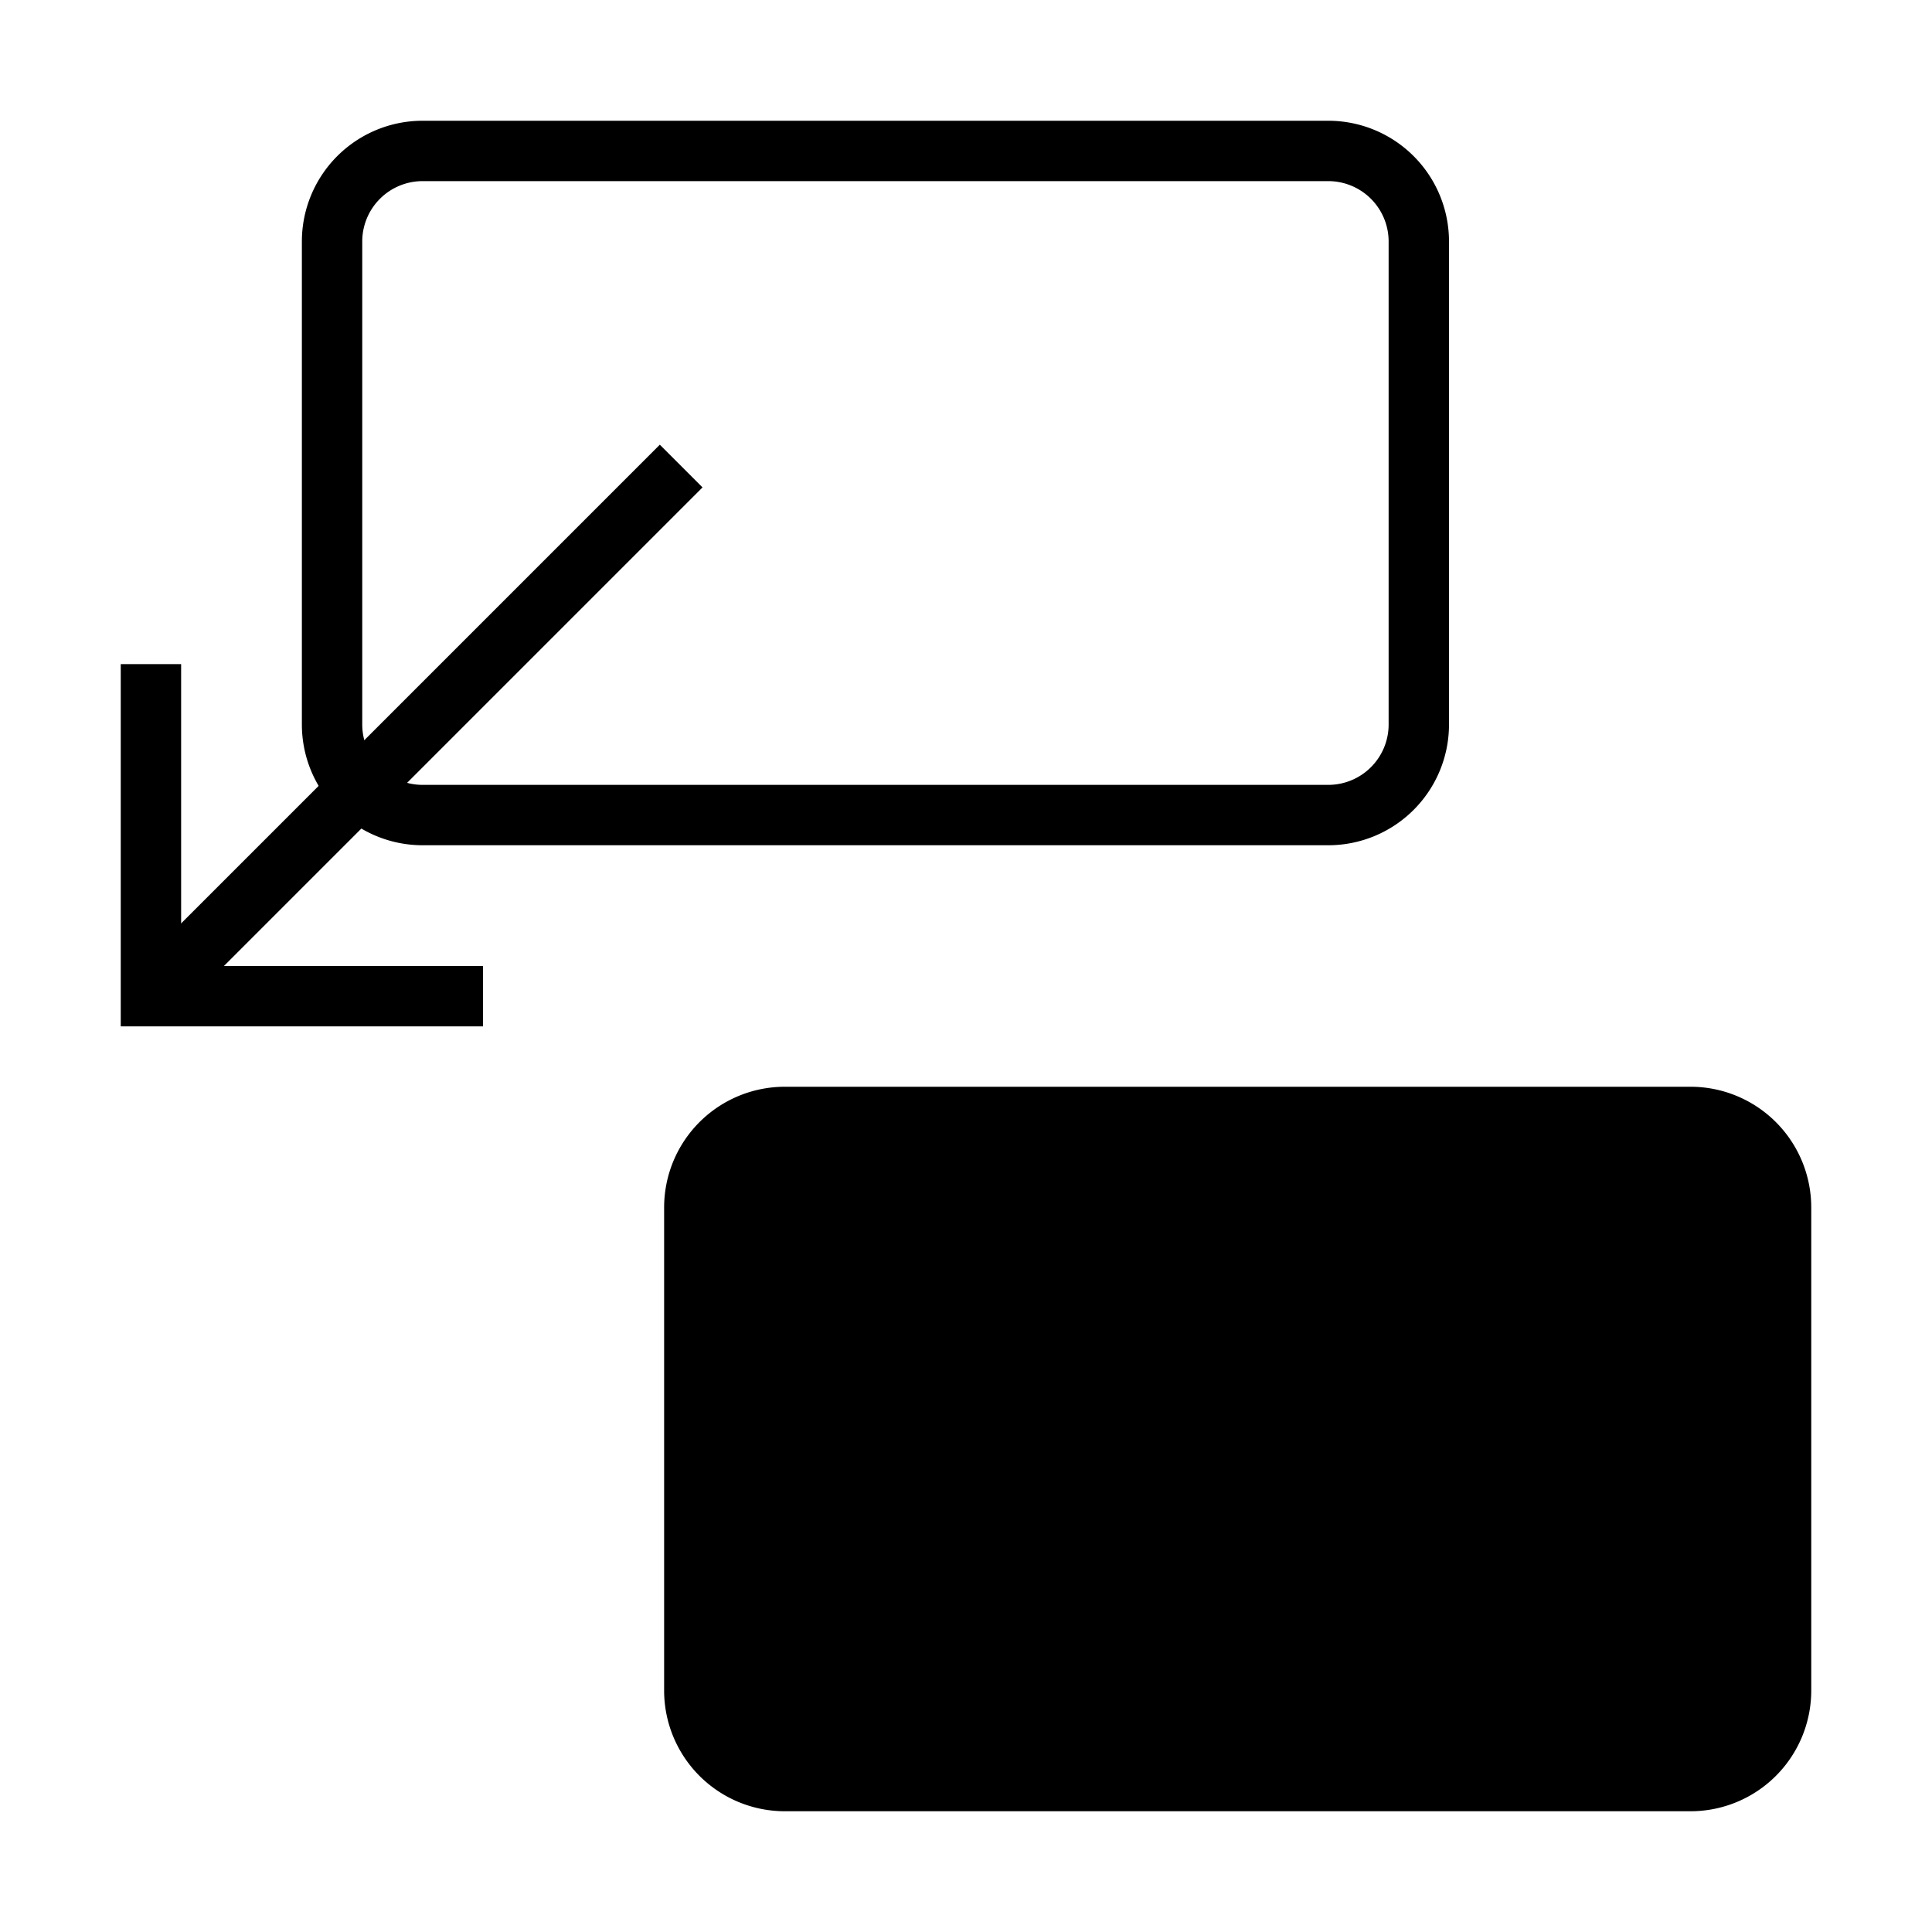 <svg id="symbols" xmlns="http://www.w3.org/2000/svg" viewBox="0 0 32 32"><title>ACTION_14</title><polygon points="8 17 2 17 2 11 3 11 3 16 8 16 8 17"/><rect x="11.5" y="18.5" width="18" height="11" rx="1.48" ry="1.48" transform="translate(41 48) rotate(-180)"/><path d="M28,30H13a2,2,0,0,1-2-2V20a2,2,0,0,1,2-2H28a2,2,0,0,1,2,2v8A2,2,0,0,1,28,30ZM13,19a1,1,0,0,0-1,1v8a1,1,0,0,0,1,1H28a1,1,0,0,0,1-1V20a1,1,0,0,0-1-1Z"/><path d="M22,14H7a2,2,0,0,1-2-2V4A2,2,0,0,1,7,2H22a2,2,0,0,1,2,2v8A2,2,0,0,1,22,14ZM7,3A1,1,0,0,0,6,4v8a1,1,0,0,0,1,1H22a1,1,0,0,0,1-1V4a1,1,0,0,0-1-1Z"/><rect x="1.12" y="11.43" width="11.9" height="1" transform="translate(-6.36 8.49) rotate(-45)"/></svg>